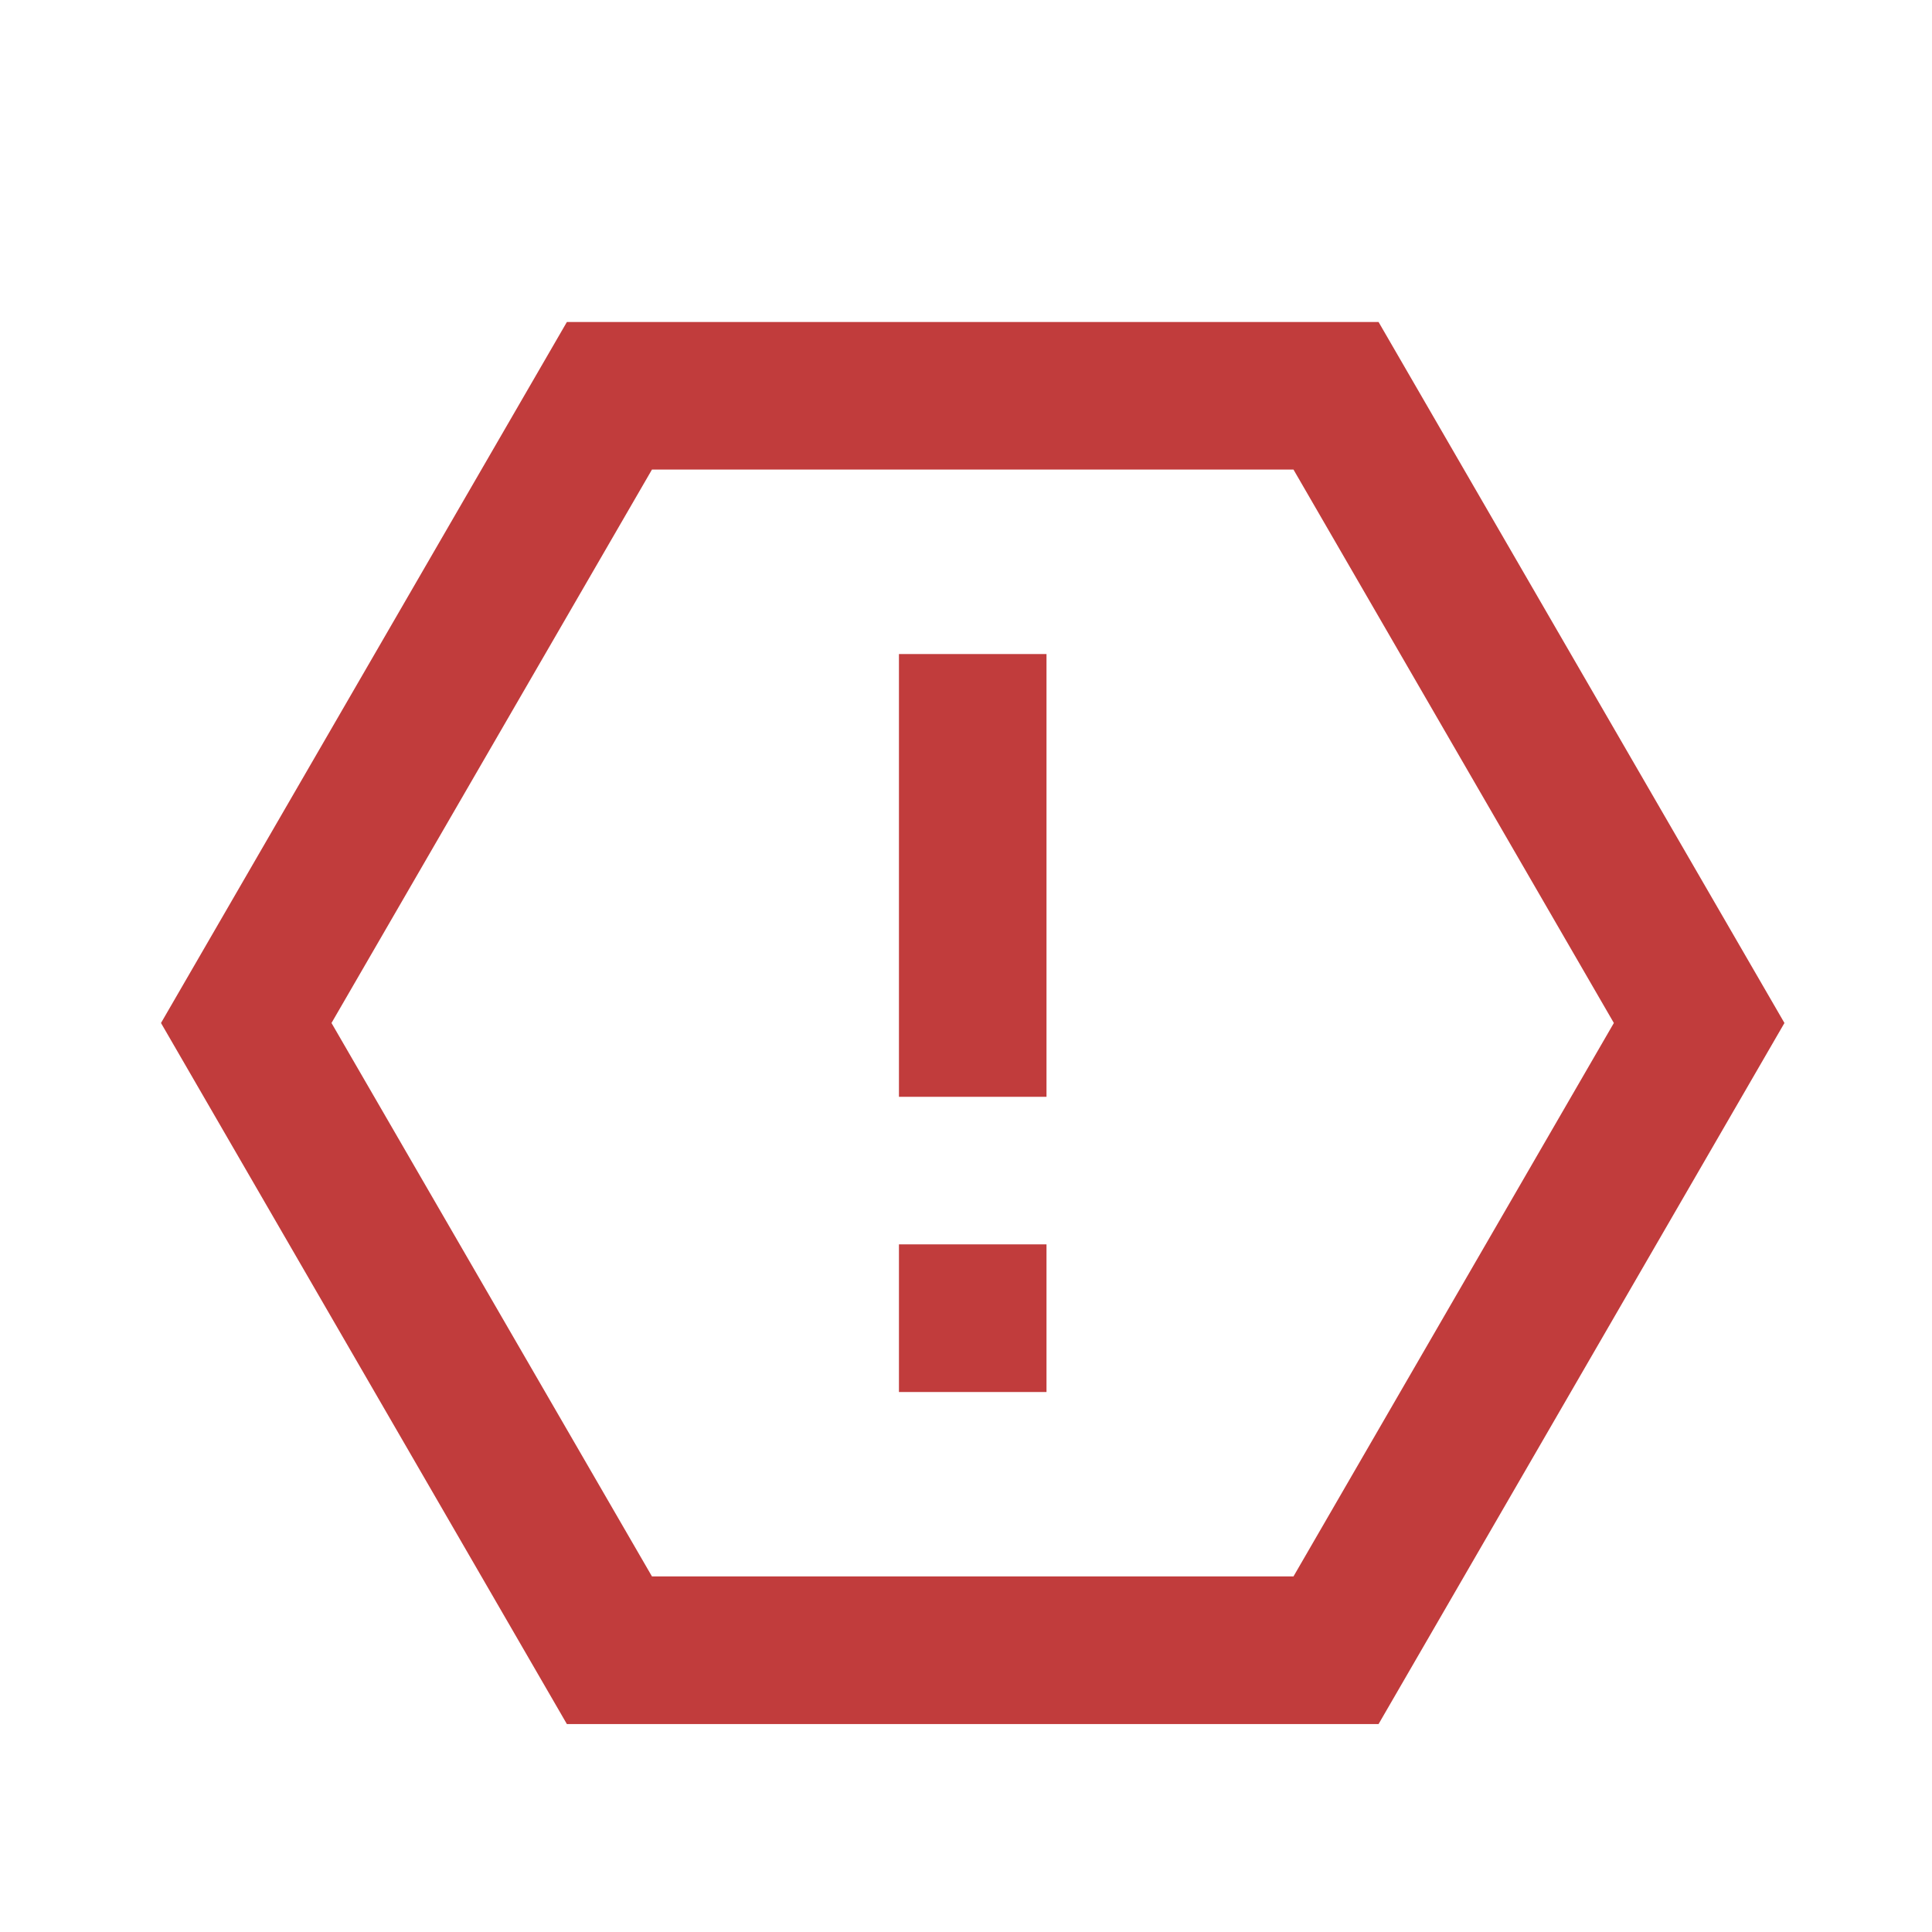 <svg width="24" height="24" viewBox="0 0 24 24" fill="none" xmlns="http://www.w3.org/2000/svg">
<path d="M17.125 4L22.167 12.708L17.125 21.417H7.042L2 12.708L7.042 4H17.125ZM16.068 5.833H8.099L4.118 12.708L8.099 19.583H16.068L20.048 12.708L16.068 5.833ZM11.167 15.458H13V17.292H11.167V15.458ZM11.167 8.125H13V13.625H11.167V8.125Z" fill="#C13C3C"/>
</svg>
